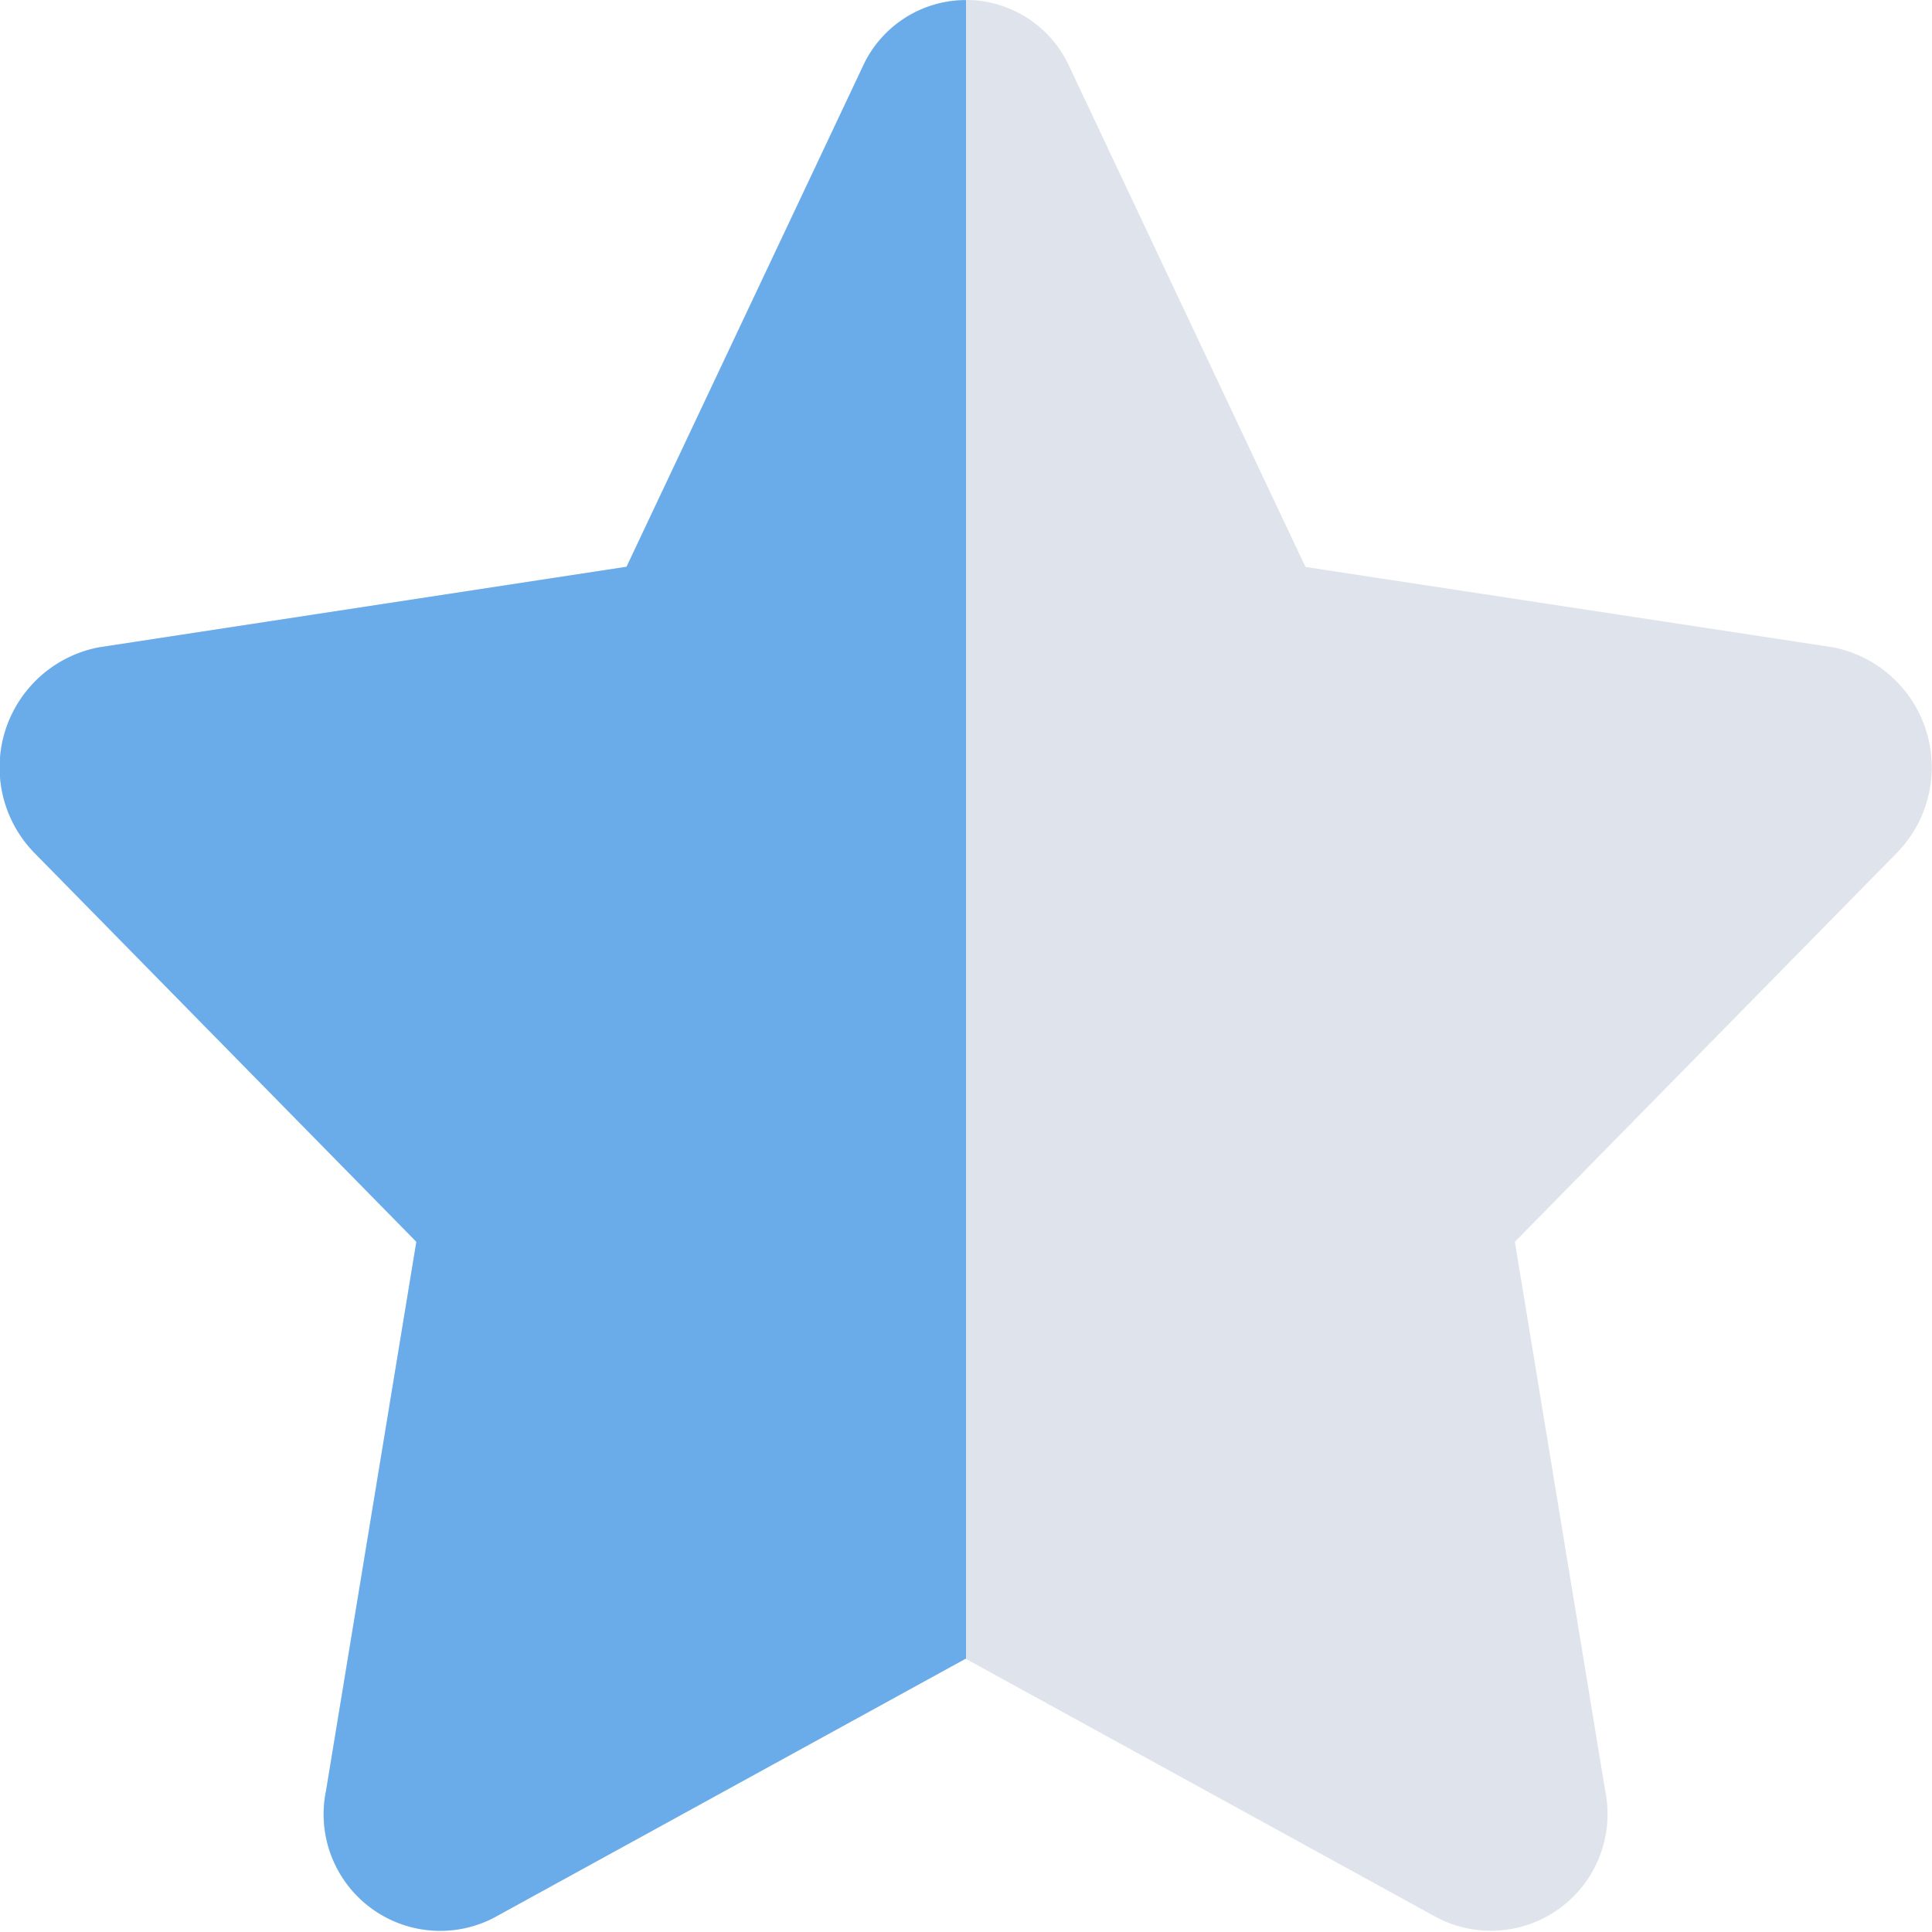 <svg xmlns="http://www.w3.org/2000/svg" xmlns:xlink="http://www.w3.org/1999/xlink" width="20" height="20" viewBox="0 0 20 20">
  <defs>
    <clipPath id="clip-path">
      <rect width="10" height="20" fill="none"/>
    </clipPath>
  </defs>
  <g id="ico_star_half" transform="translate(-957 -202)">
    <path id="Icon_awesome-star" data-name="Icon awesome-star" d="M10.368.695,7.927,5.866,2.466,6.7A1.266,1.266,0,0,0,1.8,8.831l3.951,4.023-.935,5.683a1.207,1.207,0,0,0,1.735,1.316l4.886-2.683,4.886,2.683a1.208,1.208,0,0,0,1.735-1.316l-.935-5.683,3.951-4.023A1.266,1.266,0,0,0,20.417,6.7l-5.462-.832L12.514.695A1.175,1.175,0,0,0,10.368.695Z" transform="translate(955.559 202.001)" fill="#dfe3eb"/>
    <g id="반복_그리드_19" data-name="반복 그리드 19" transform="translate(957 202)" clip-path="url(#clip-path)">
      <g transform="translate(-957 -202)">
        <path id="Ico_star" d="M10.369.695,7.927,5.866,2.466,6.7A1.266,1.266,0,0,0,1.8,8.831l3.951,4.023-.935,5.683a1.207,1.207,0,0,0,1.735,1.316l4.886-2.683,4.886,2.683a1.208,1.208,0,0,0,1.735-1.316l-.935-5.683,3.951-4.023A1.266,1.266,0,0,0,20.417,6.7l-5.462-.832L12.514.695A1.175,1.175,0,0,0,10.369.695Z" transform="translate(955.559 202.001)" fill="#6aace9"/>
      </g>
    </g>
  </g>
</svg>
